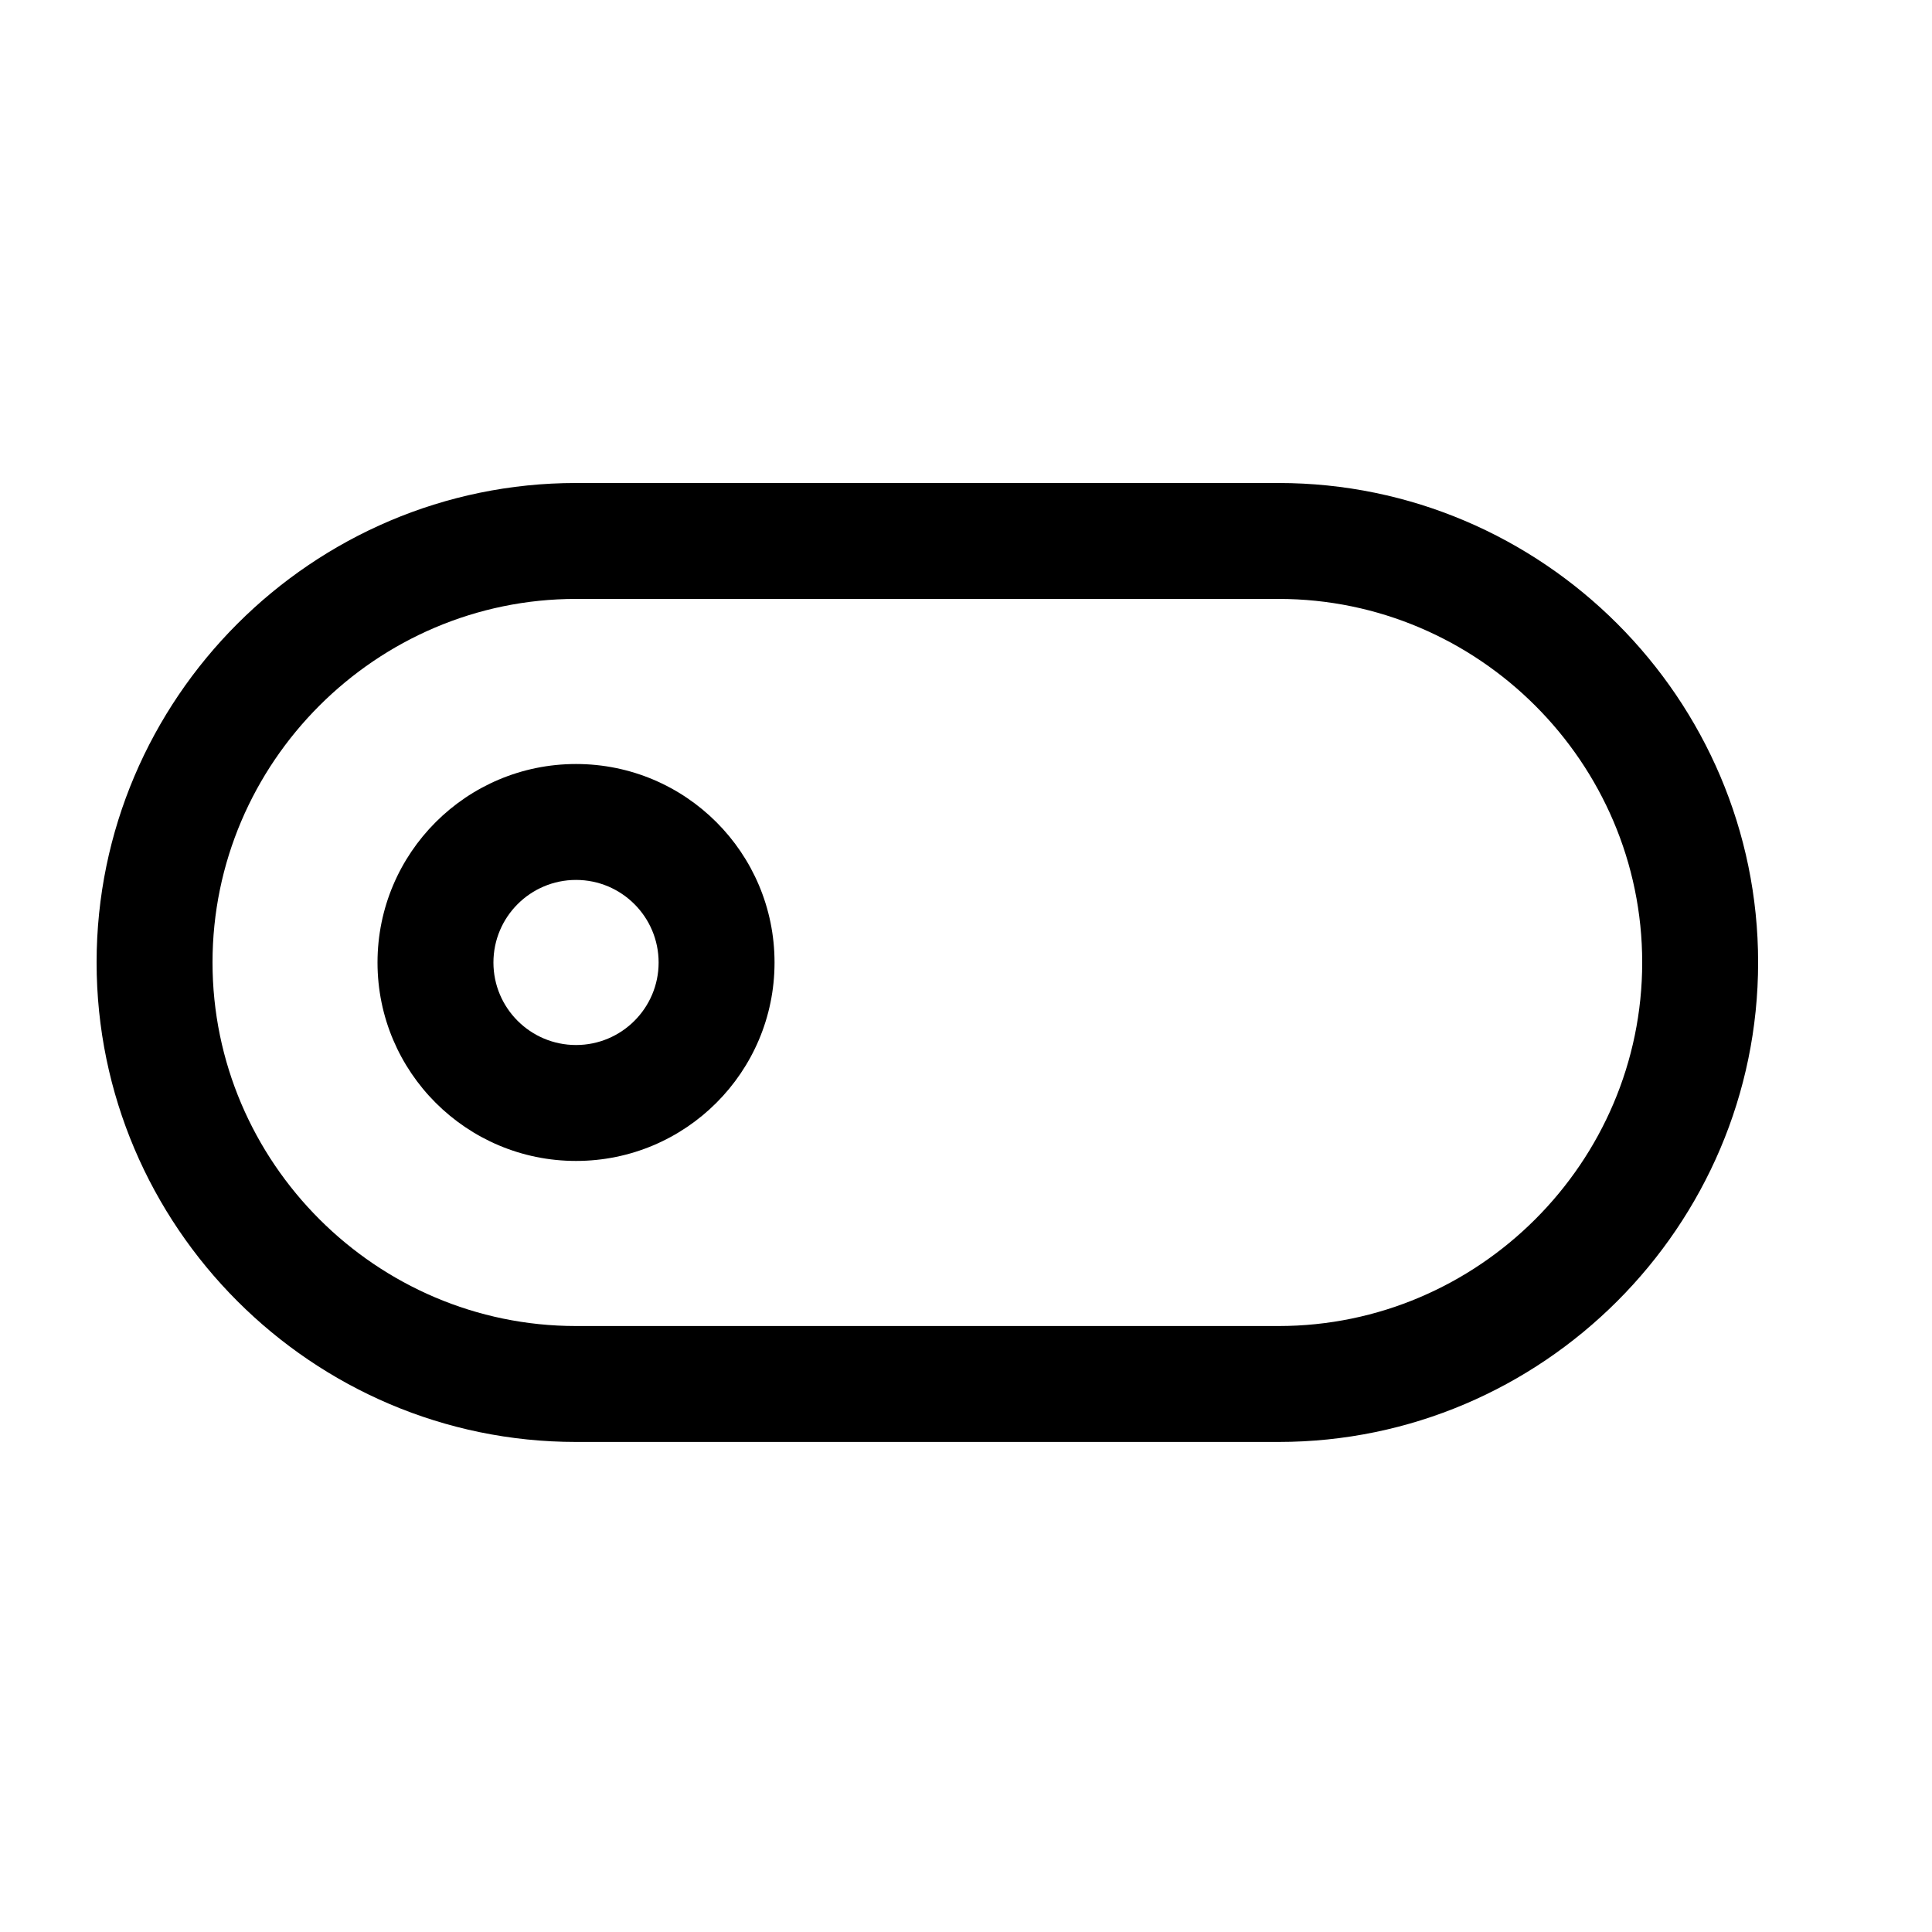 <svg xmlns="http://www.w3.org/2000/svg" viewBox="0 0 20 20">
    <path fill="#000" fill-rule="evenodd" d="M13.236,14.927 C15.967,14.927 18.2,12.694 18.2,9.963 C18.2,7.232 15.968,5 13.236,5 L5.963,5 C3.232,5 1,7.232 1,9.963 C1,12.695 3.232,14.927 5.963,14.927 L13.236,14.927 L13.236,14.927 Z M13.236,13.727 L5.963,13.727 C3.895,13.727 2.2,12.032 2.2,9.963 C2.2,7.894 3.894,6.2 5.963,6.2 L13.236,6.2 C15.305,6.2 17,7.895 17,9.963 C17,12.032 15.305,13.727 13.236,13.727 L13.236,13.727 Z M5.963,7.909 C4.829,7.909 3.908,8.829 3.908,9.964 C3.908,11.098 4.829,12.018 5.963,12.018 C7.098,12.018 8.018,11.098 8.018,9.964 C8.018,8.829 7.098,7.909 5.963,7.909 L5.963,7.909 Z M5.963,9.109 C6.435,9.109 6.818,9.492 6.818,9.964 C6.818,10.435 6.435,10.818 5.963,10.818 C5.491,10.818 5.108,10.435 5.108,9.964 C5.108,9.492 5.491,9.109 5.963,9.109 L5.963,9.109 Z"/>
</svg>
